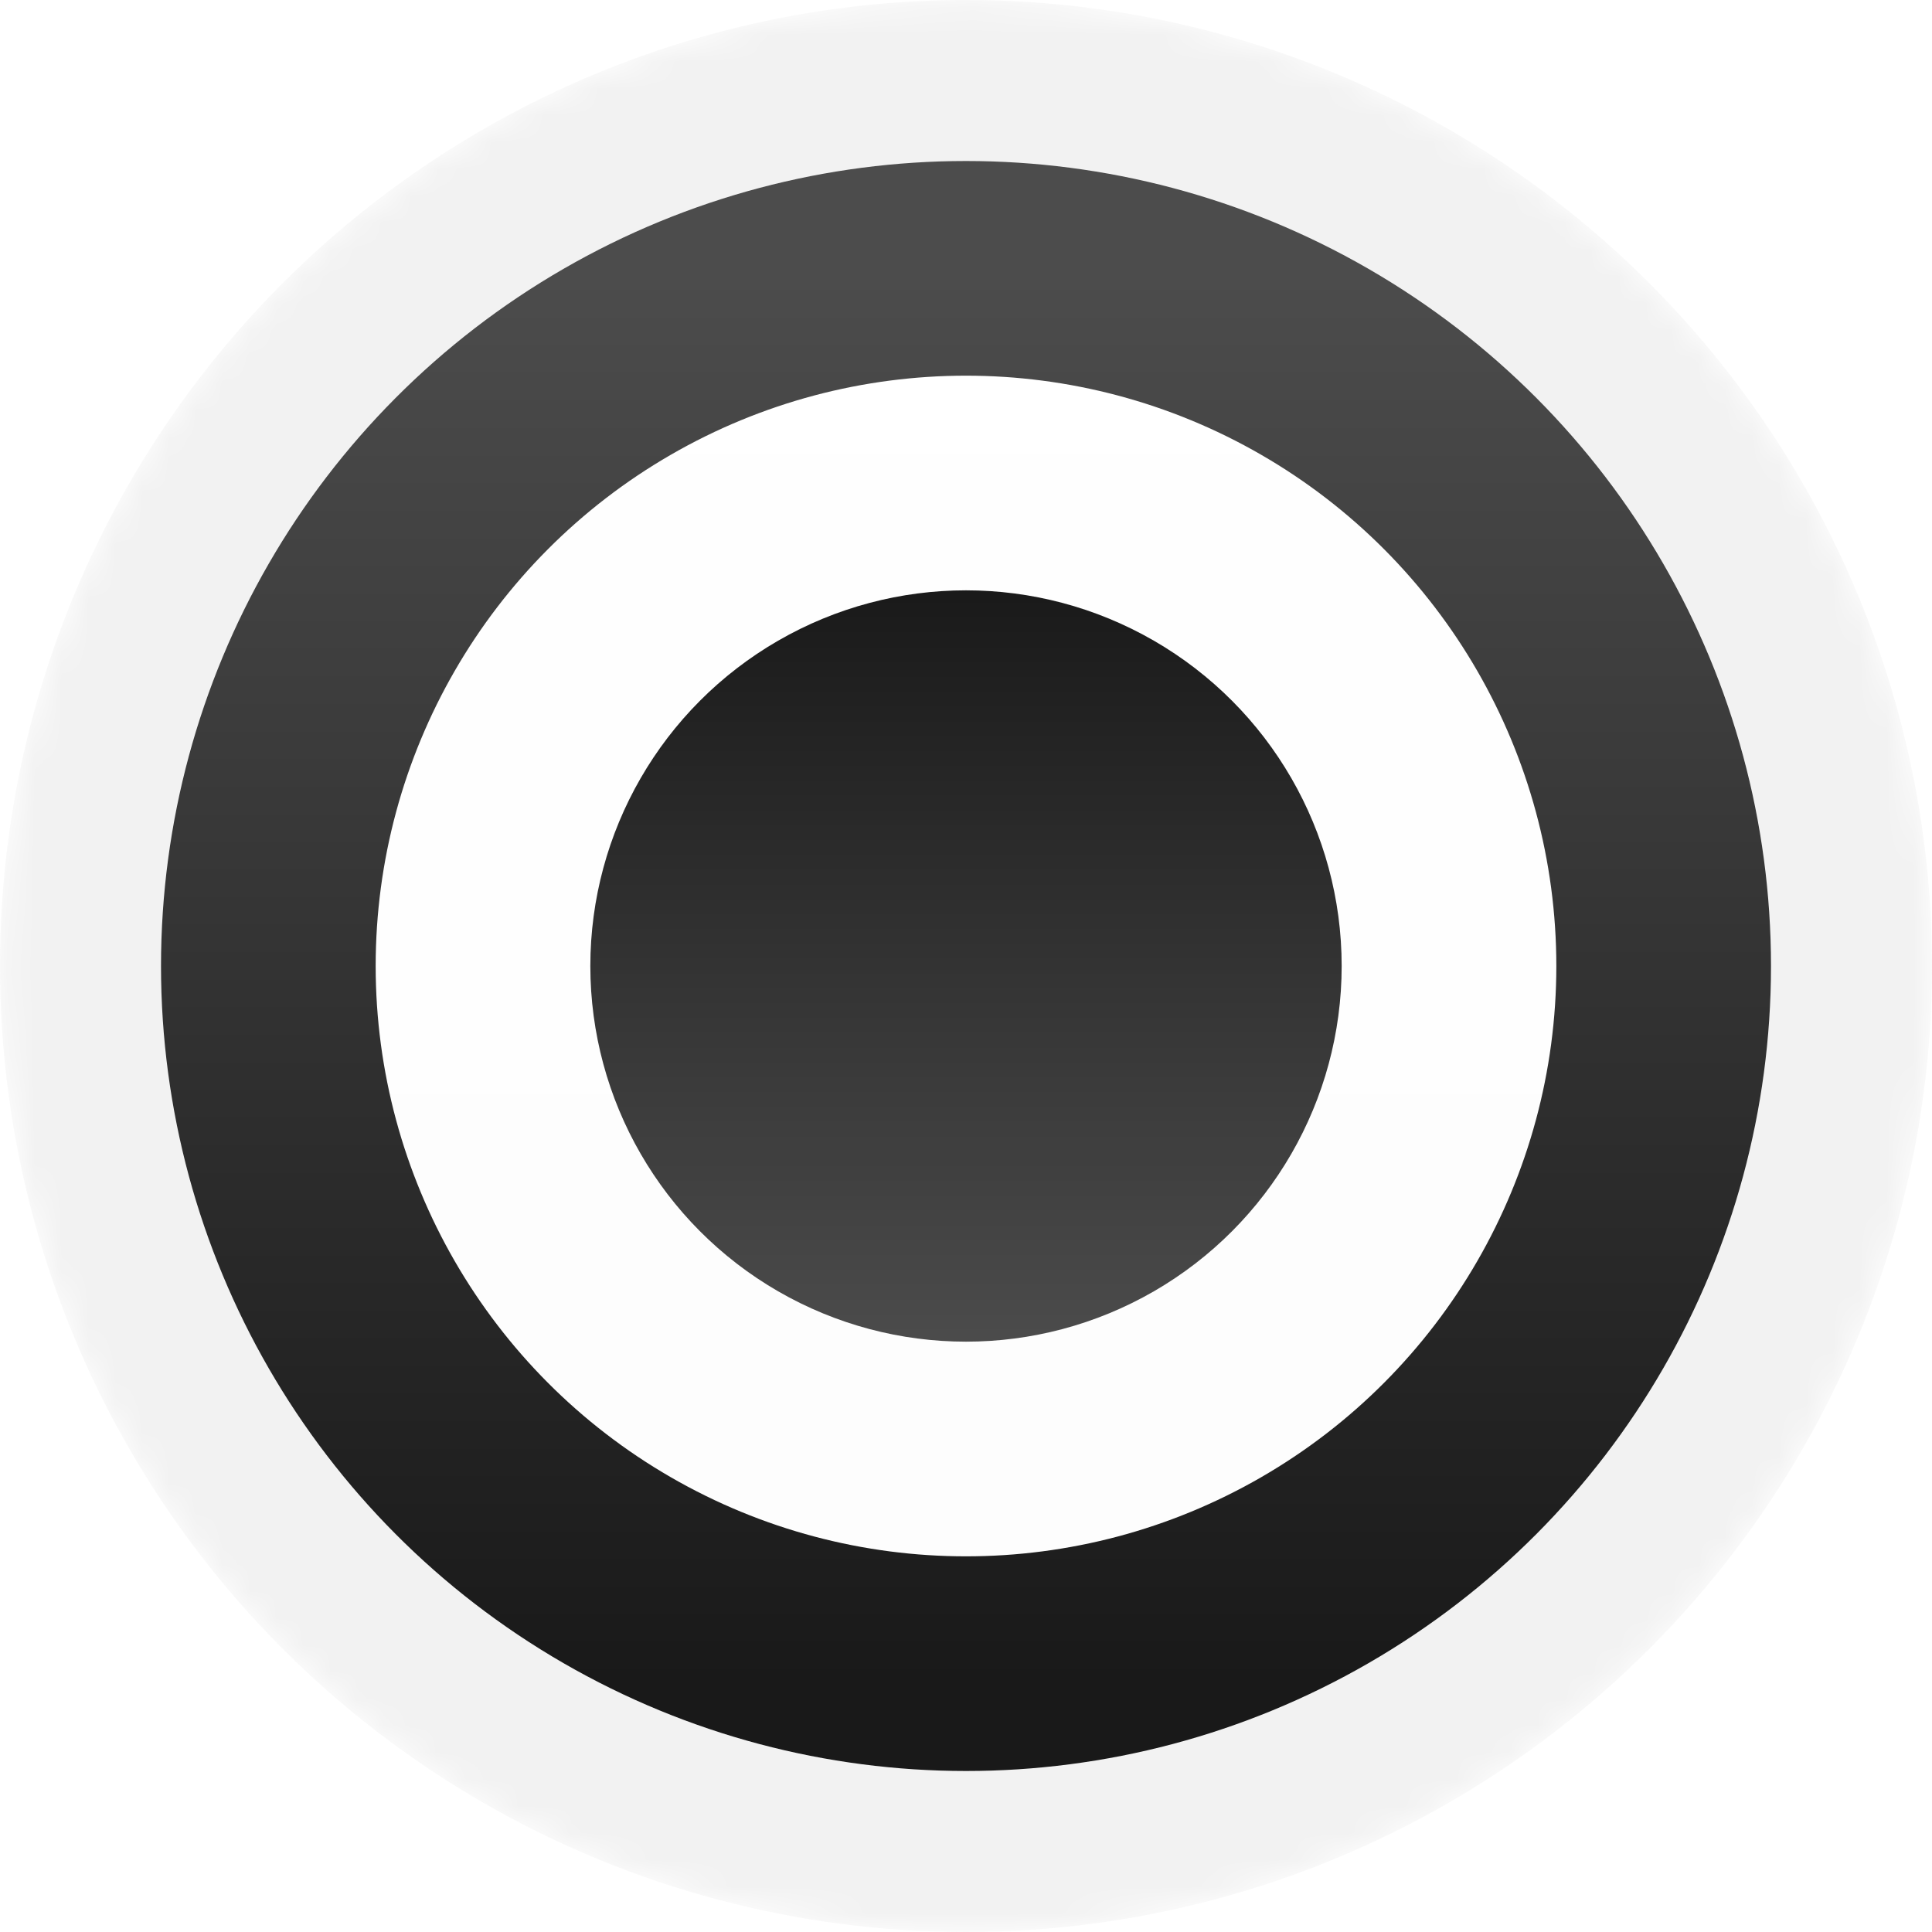 <svg xmlns="http://www.w3.org/2000/svg" xmlns:xlink="http://www.w3.org/1999/xlink" fill="none" version="1.1" width="72" height="72" viewBox="0 0 72 72"><defs><filter id="master_svg0_805_9314" filterUnits="objectBoundingBox" color-interpolation-filters="sRGB" x="0" y="0" width="72" height="72"><feFlood flood-opacity="0" result="BackgroundImageFix"/><feBlend mode="normal" in="SourceGraphic" in2="BackgroundImageFix" result="shape"/><feColorMatrix in="SourceAlpha" type="matrix" result="hardAlpha" values="0 0 0 0 0 0 0 0 0 0 0 0 0 0 0 0 0 0 127 0"/><feOffset dy="0" dx="0"/><feGaussianBlur stdDeviation="5"/><feComposite in2="hardAlpha" operator="arithmetic" k2="-1" k3="1"/><feColorMatrix type="matrix" values="0 0 0 0 0 0 0 0 0 0 0 0 0 0 0 0 0 0 0.02 0"/><feBlend mode="normal" in2="shape" result="effect1_innerShadow"/></filter><mask id="master_svg1_805_9314" style="mask-type:alpha" maskUnits="userSpaceOnUse"><g filter="url(#master_svg0_805_9314)"><ellipse cx="36" cy="36" rx="36" ry="36" fill="#FFFFFF" fill-opacity="1"/></g></mask><filter id="master_svg2_805_9309" filterUnits="objectBoundingBox" color-interpolation-filters="sRGB" x="0" y="0" width="72" height="72"><feFlood flood-opacity="0" result="BackgroundImageFix"/><feBlend mode="normal" in="SourceGraphic" in2="BackgroundImageFix" result="shape"/><feColorMatrix in="SourceAlpha" type="matrix" result="hardAlpha" values="0 0 0 0 0 0 0 0 0 0 0 0 0 0 0 0 0 0 127 0"/><feOffset dy="0" dx="0"/><feGaussianBlur stdDeviation="5"/><feComposite in2="hardAlpha" operator="arithmetic" k2="-1" k3="1"/><feColorMatrix type="matrix" values="0 0 0 0 0 0 0 0 0 0 0 0 0 0 0 0 0 0 0.02 0"/><feBlend mode="normal" in2="shape" result="effect1_innerShadow"/></filter><filter id="master_svg3_805_9313" filterUnits="objectBoundingBox" color-interpolation-filters="sRGB" x="-48" y="-48" width="156" height="156"><feFlood flood-opacity="0" result="BackgroundImageFix"/><feColorMatrix in="SourceAlpha" type="matrix" values="0 0 0 0 0 0 0 0 0 0 0 0 0 0 0 0 0 0 127 0"/><feOffset dy="0" dx="0"/><feGaussianBlur stdDeviation="12"/><feColorMatrix type="matrix" values="0 0 0 0 0 0 0 0 0 0 0 0 0 0 0 0 0 0 0.01 0"/><feBlend mode="normal" in2="BackgroundImageFix" result="effect1_dropShadow"/><feBlend mode="normal" in="SourceGraphic" in2="effect1_dropShadow" result="shape"/></filter><linearGradient x1="0.5" y1="0" x2="0.5" y2="1" id="master_svg4_29_2154"><stop offset="0%" stop-color="#FFFFFF" stop-opacity="1"/><stop offset="100%" stop-color="#FFFFFF" stop-opacity="0.8"/></linearGradient><linearGradient x1="0.5" y1="0" x2="0.5" y2="1" id="master_svg5_412_1420"><stop offset="0%" stop-color="#000000" stop-opacity="0.9"/><stop offset="100%" stop-color="#000000" stop-opacity="0.7"/></linearGradient><linearGradient x1="0.5" y1="0" x2="0.5" y2="1" id="master_svg6_412_1769"><stop offset="0%" stop-color="#000000" stop-opacity="0.7"/><stop offset="100%" stop-color="#000000" stop-opacity="0.9"/></linearGradient></defs><g mask="url(#master_svg1_805_9314)"><g filter="url(#master_svg2_805_9309)"><ellipse cx="36" cy="36" rx="36" ry="36" fill="#F2F2F2" fill-opacity="1"/></g><g><g filter="url(#master_svg3_805_9313)"><ellipse cx="36" cy="36" rx="30" ry="30" fill="url(#master_svg4_29_2154)" fill-opacity="1"/></g><g><ellipse cx="36" cy="36" rx="14" ry="14" fill="url(#master_svg5_412_1420)" fill-opacity="1"/></g><g><ellipse cx="36" cy="36" rx="26" ry="26" stroke="url(#master_svg6_412_1769)" fill-opacity="0" fill="none" stroke-width="8"/></g></g></g></svg>